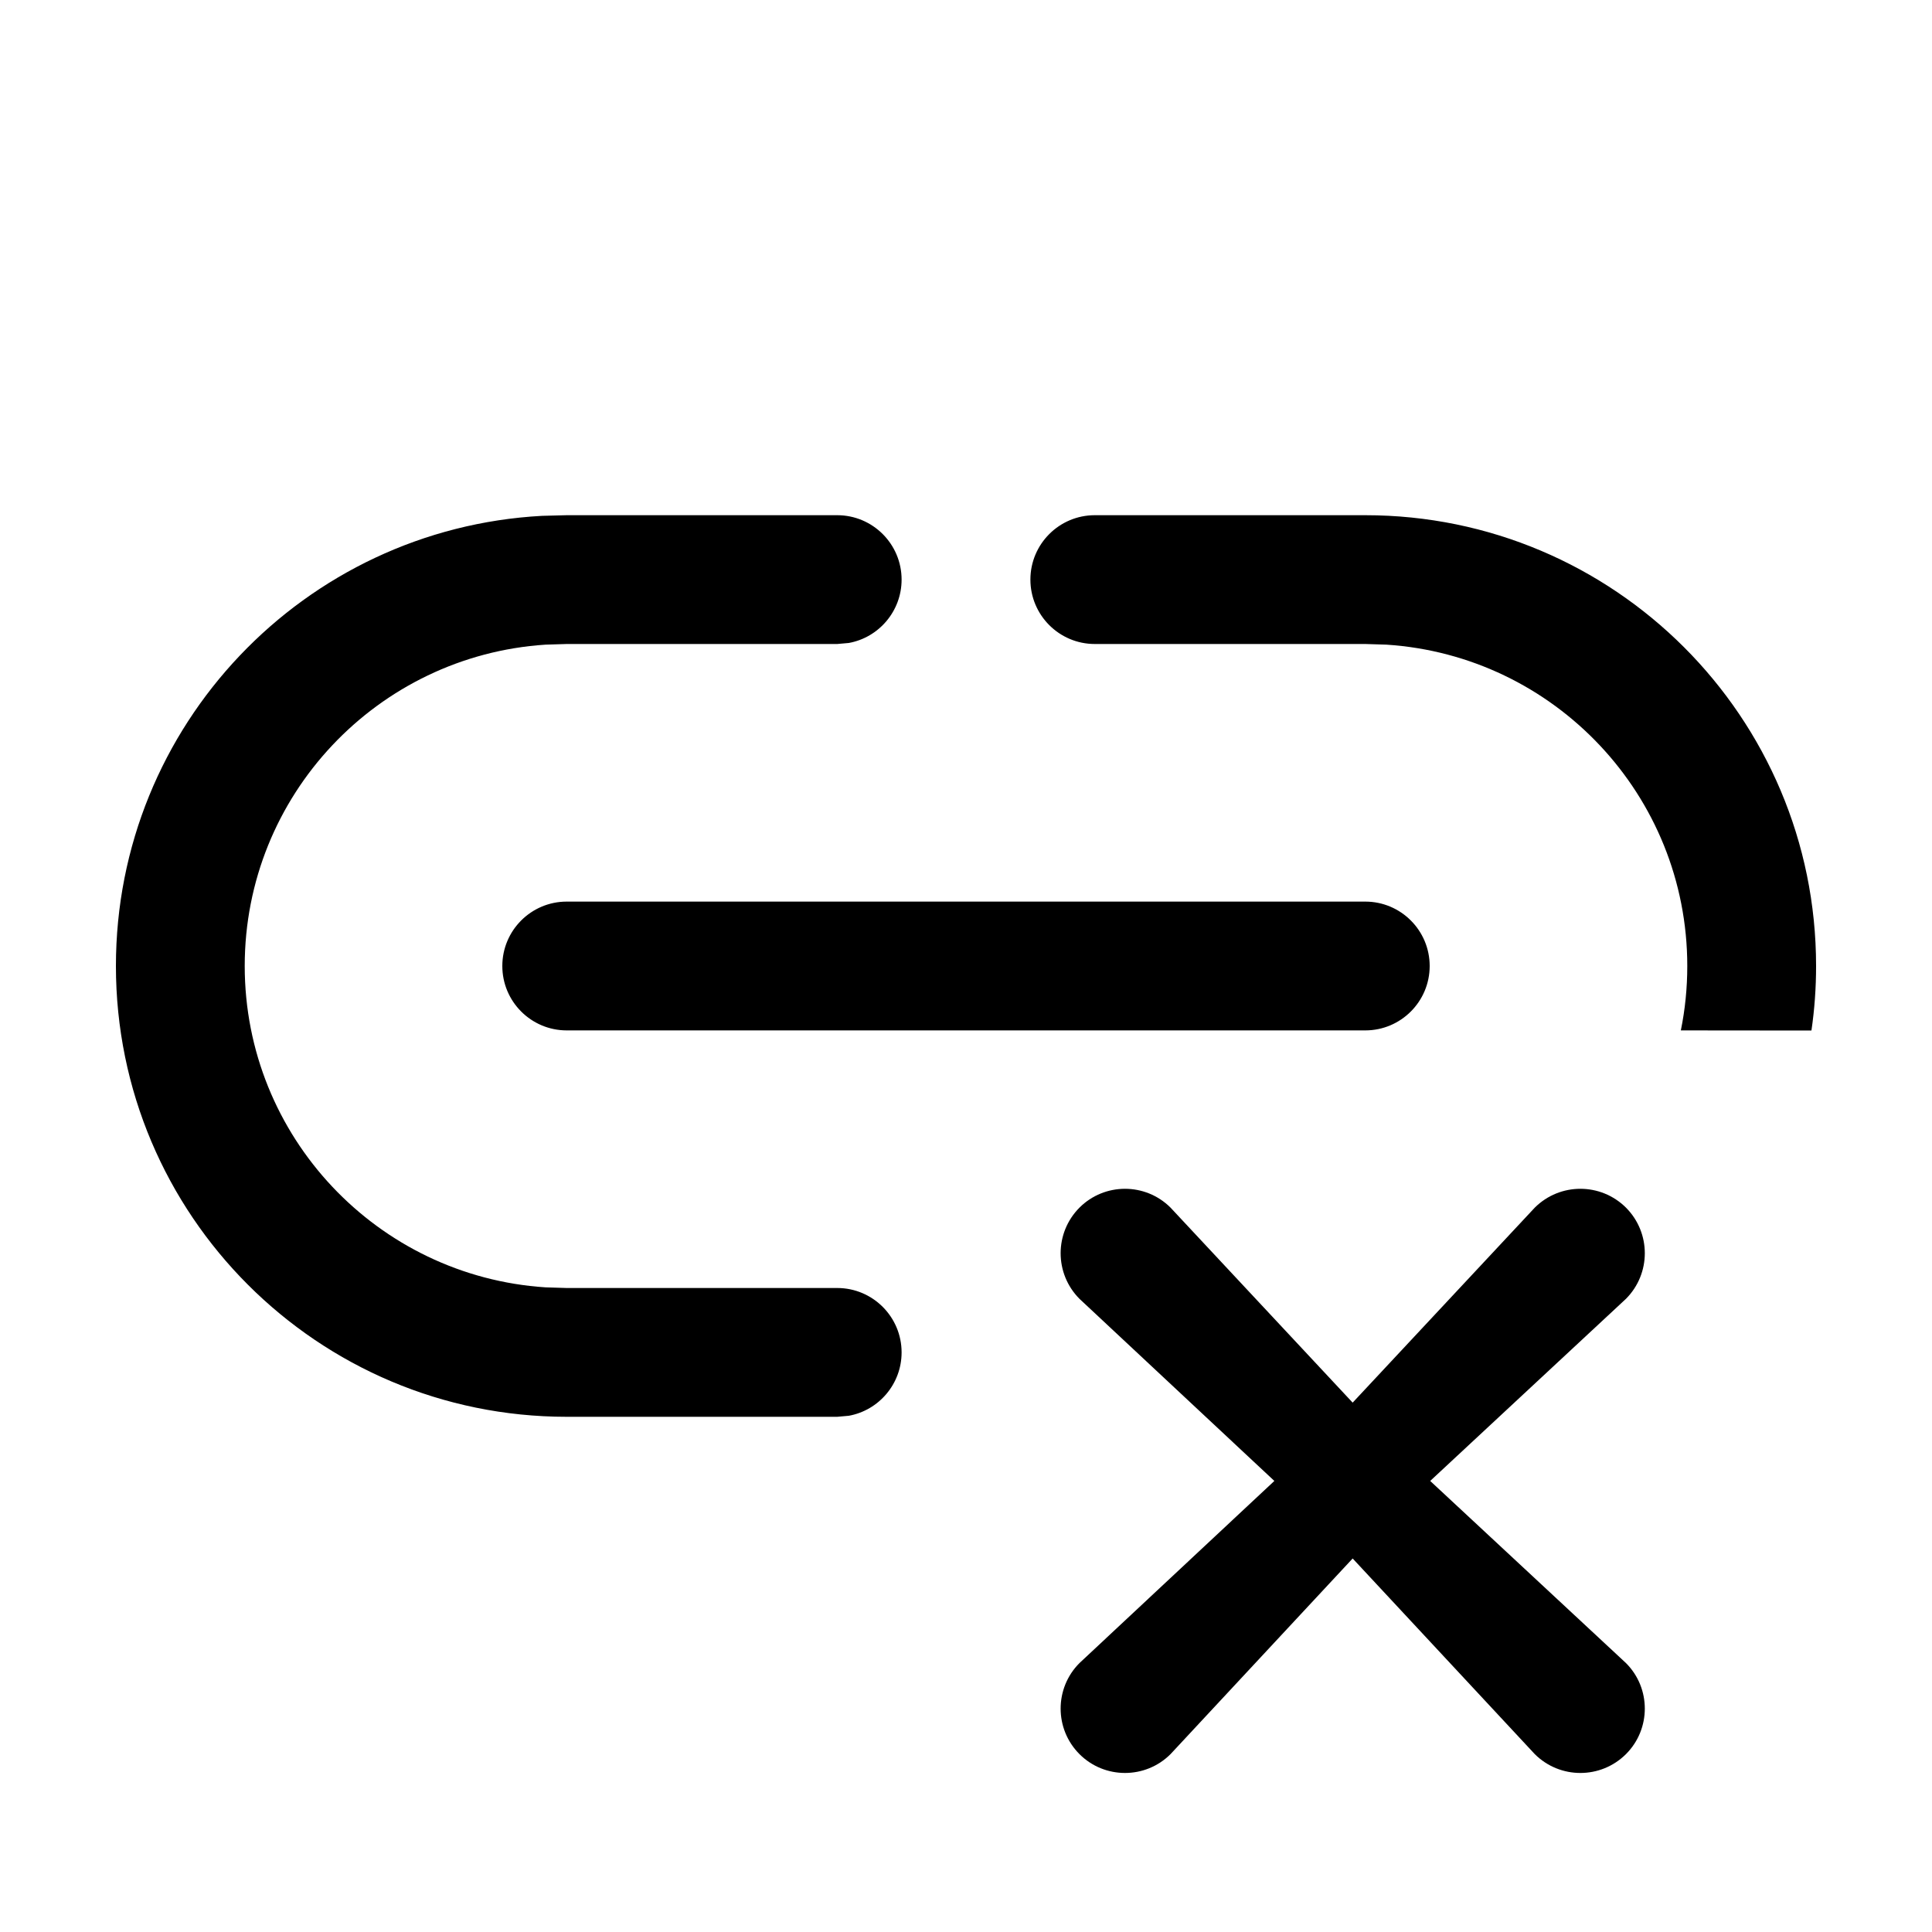 <?xml version="1.0" encoding="utf-8"?>
<svg width="15px" height="15px" viewBox="0 0 15 15" version="1.1" xmlns:xlink="http://www.w3.org/1999/xlink" xmlns="http://www.w3.org/2000/svg">
  <defs>
    <rect width="15" height="15" id="artboard_1" />
    <clipPath id="clip_1">
      <use xlink:href="#artboard_1" clip-rule="evenodd" />
    </clipPath>
  </defs>
  <g id="icon--link-cross" clip-path="url(#clip_1)">
    <path d="M9.088 9.376L10.502 10.89L11.916 9.376C12.112 9.181 12.428 9.181 12.624 9.376C12.819 9.572 12.819 9.888 12.624 10.084L11.104 11.498L12.624 12.912C12.819 13.107 12.819 13.424 12.624 13.619C12.428 13.814 12.112 13.814 11.916 13.619L10.502 12.1L9.088 13.619C8.893 13.814 8.576 13.814 8.381 13.619C8.186 13.424 8.186 13.107 8.381 12.912L9.894 11.498L8.381 10.084C8.186 9.888 8.186 9.572 8.381 9.376C8.576 9.181 8.893 9.181 9.088 9.376ZM6.5 4C6.776 4 7 4.224 7 4.5C7 4.745 6.823 4.95 6.59 4.992L6.5 5L4.4 5L4.236 5.005C2.932 5.09 1.9 6.175 1.9 7.5C1.9 8.825 2.932 9.91 4.236 9.995L4.4 10L6.5 10C6.776 10 7 10.224 7 10.5C7 10.745 6.823 10.95 6.59 10.992L6.5 11L4.4 11C2.467 11 0.9 9.433 0.9 7.5C0.9 5.631 2.364 4.105 4.208 4.005L4.4 4L6.5 4ZM10.6 4C12.533 4 14.1 5.567 14.1 7.5C14.1 7.67 14.088 7.837 14.064 8.001L13.05 8C13.083 7.839 13.1 7.671 13.1 7.5C13.1 6.175 12.069 5.09 10.764 5.005L10.6 5L8.5 5C8.224 5 8 4.776 8 4.5C8 4.224 8.224 4 8.5 4L10.6 4ZM10.6 7C10.876 7 11.1 7.224 11.1 7.5C11.1 7.776 10.876 8 10.6 8L4.4 8C4.124 8 3.9 7.776 3.9 7.5C3.9 7.224 4.124 7 4.4 7L10.6 7Z" id="Shape" fill="#000000" stroke="none" artboard="23eb72ea-6ec4-4ccd-a0b8-e732826e7032" />
  </g>
</svg>